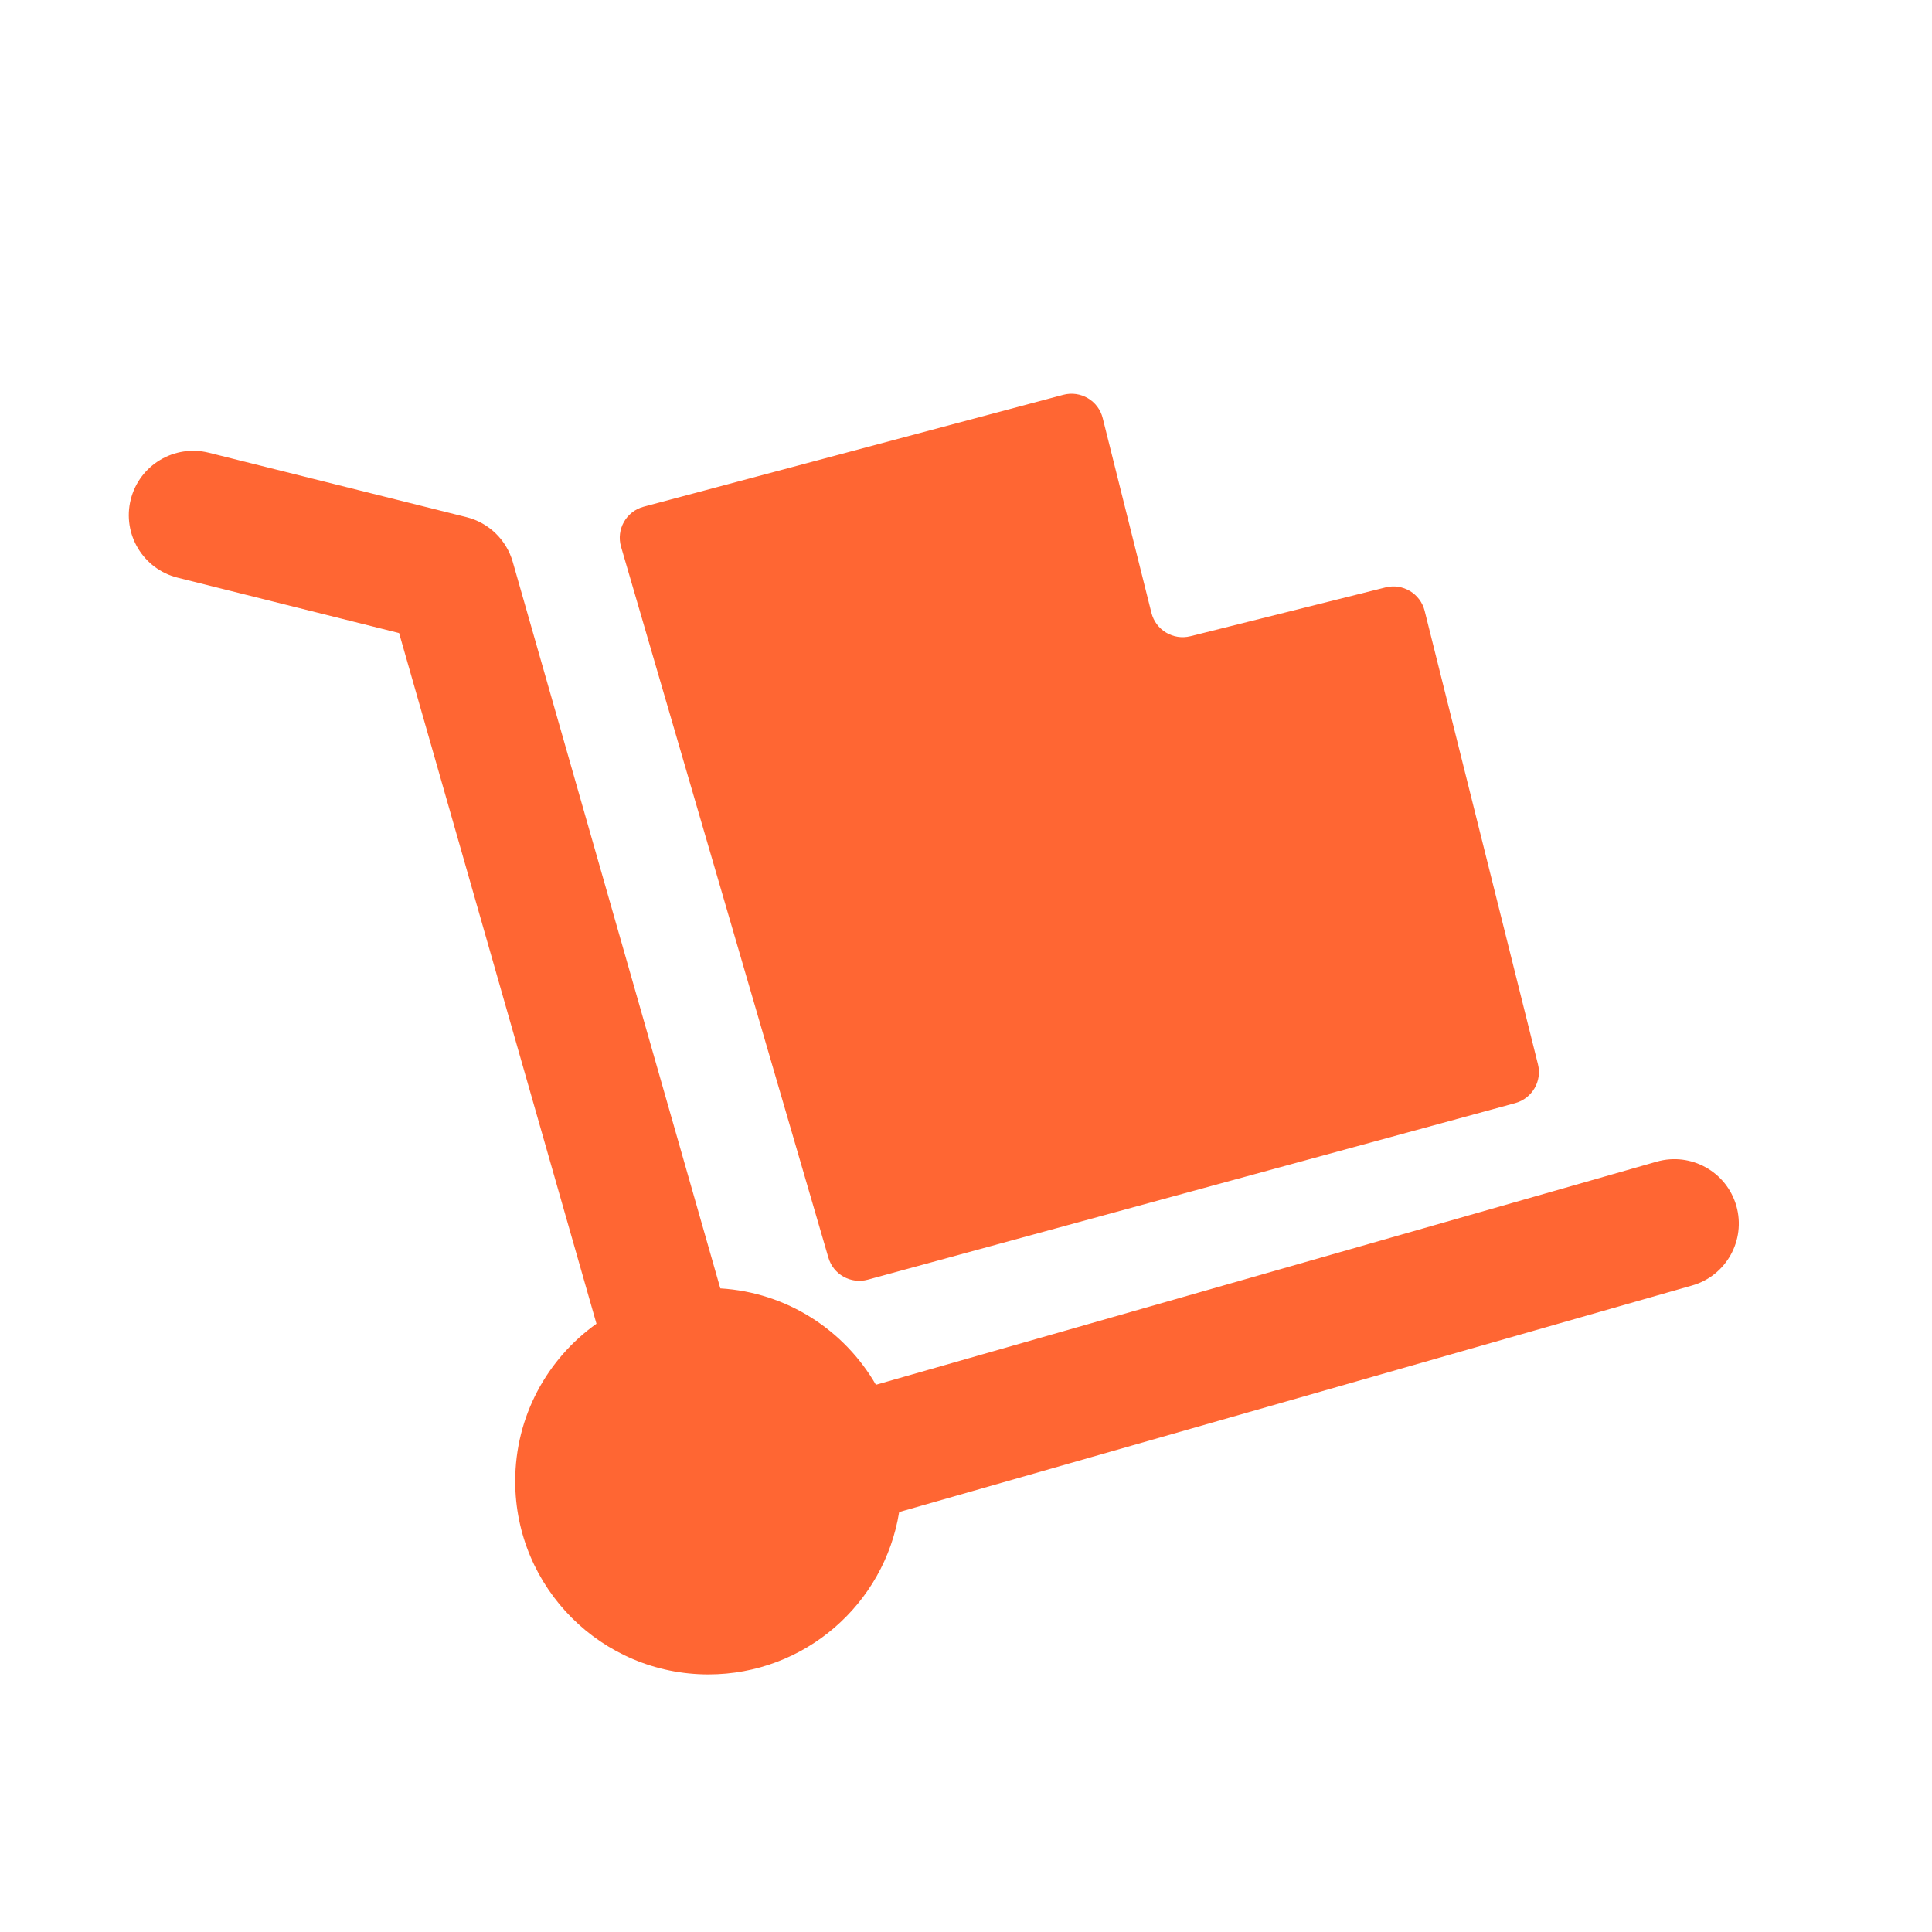 <svg width="30" height="30" viewBox="0 0 30 30" fill="none" xmlns="http://www.w3.org/2000/svg">
<path fill-rule="evenodd" clip-rule="evenodd" d="M9.644 8.491C9.565 8.222 9.723 7.94 9.995 7.868L16.509 6.131C16.779 6.059 17.056 6.222 17.123 6.493L17.879 9.515C17.946 9.783 18.217 9.946 18.485 9.879L21.515 9.121C21.783 9.054 22.055 9.217 22.122 9.485L23.881 16.525C23.948 16.789 23.79 17.057 23.528 17.129L13.474 19.871C13.211 19.942 12.939 19.79 12.863 19.528L9.644 8.491ZM6.197 9.83L9.262 20.555C8.498 21.099 8 21.991 8 23C8 24.657 9.343 26 11 26C12.494 26 13.733 24.908 13.962 23.479L26.275 19.961C26.806 19.81 27.113 19.256 26.962 18.725C26.81 18.194 26.256 17.887 25.726 18.038L13.601 21.503C13.111 20.654 12.219 20.068 11.185 20.006L7.962 8.725C7.864 8.382 7.589 8.116 7.243 8.03L3.243 7.03C2.707 6.896 2.164 7.222 2.03 7.757C1.896 8.293 2.222 8.836 2.758 8.97L6.197 9.83Z" fill="#FF6633"/>
</svg>
